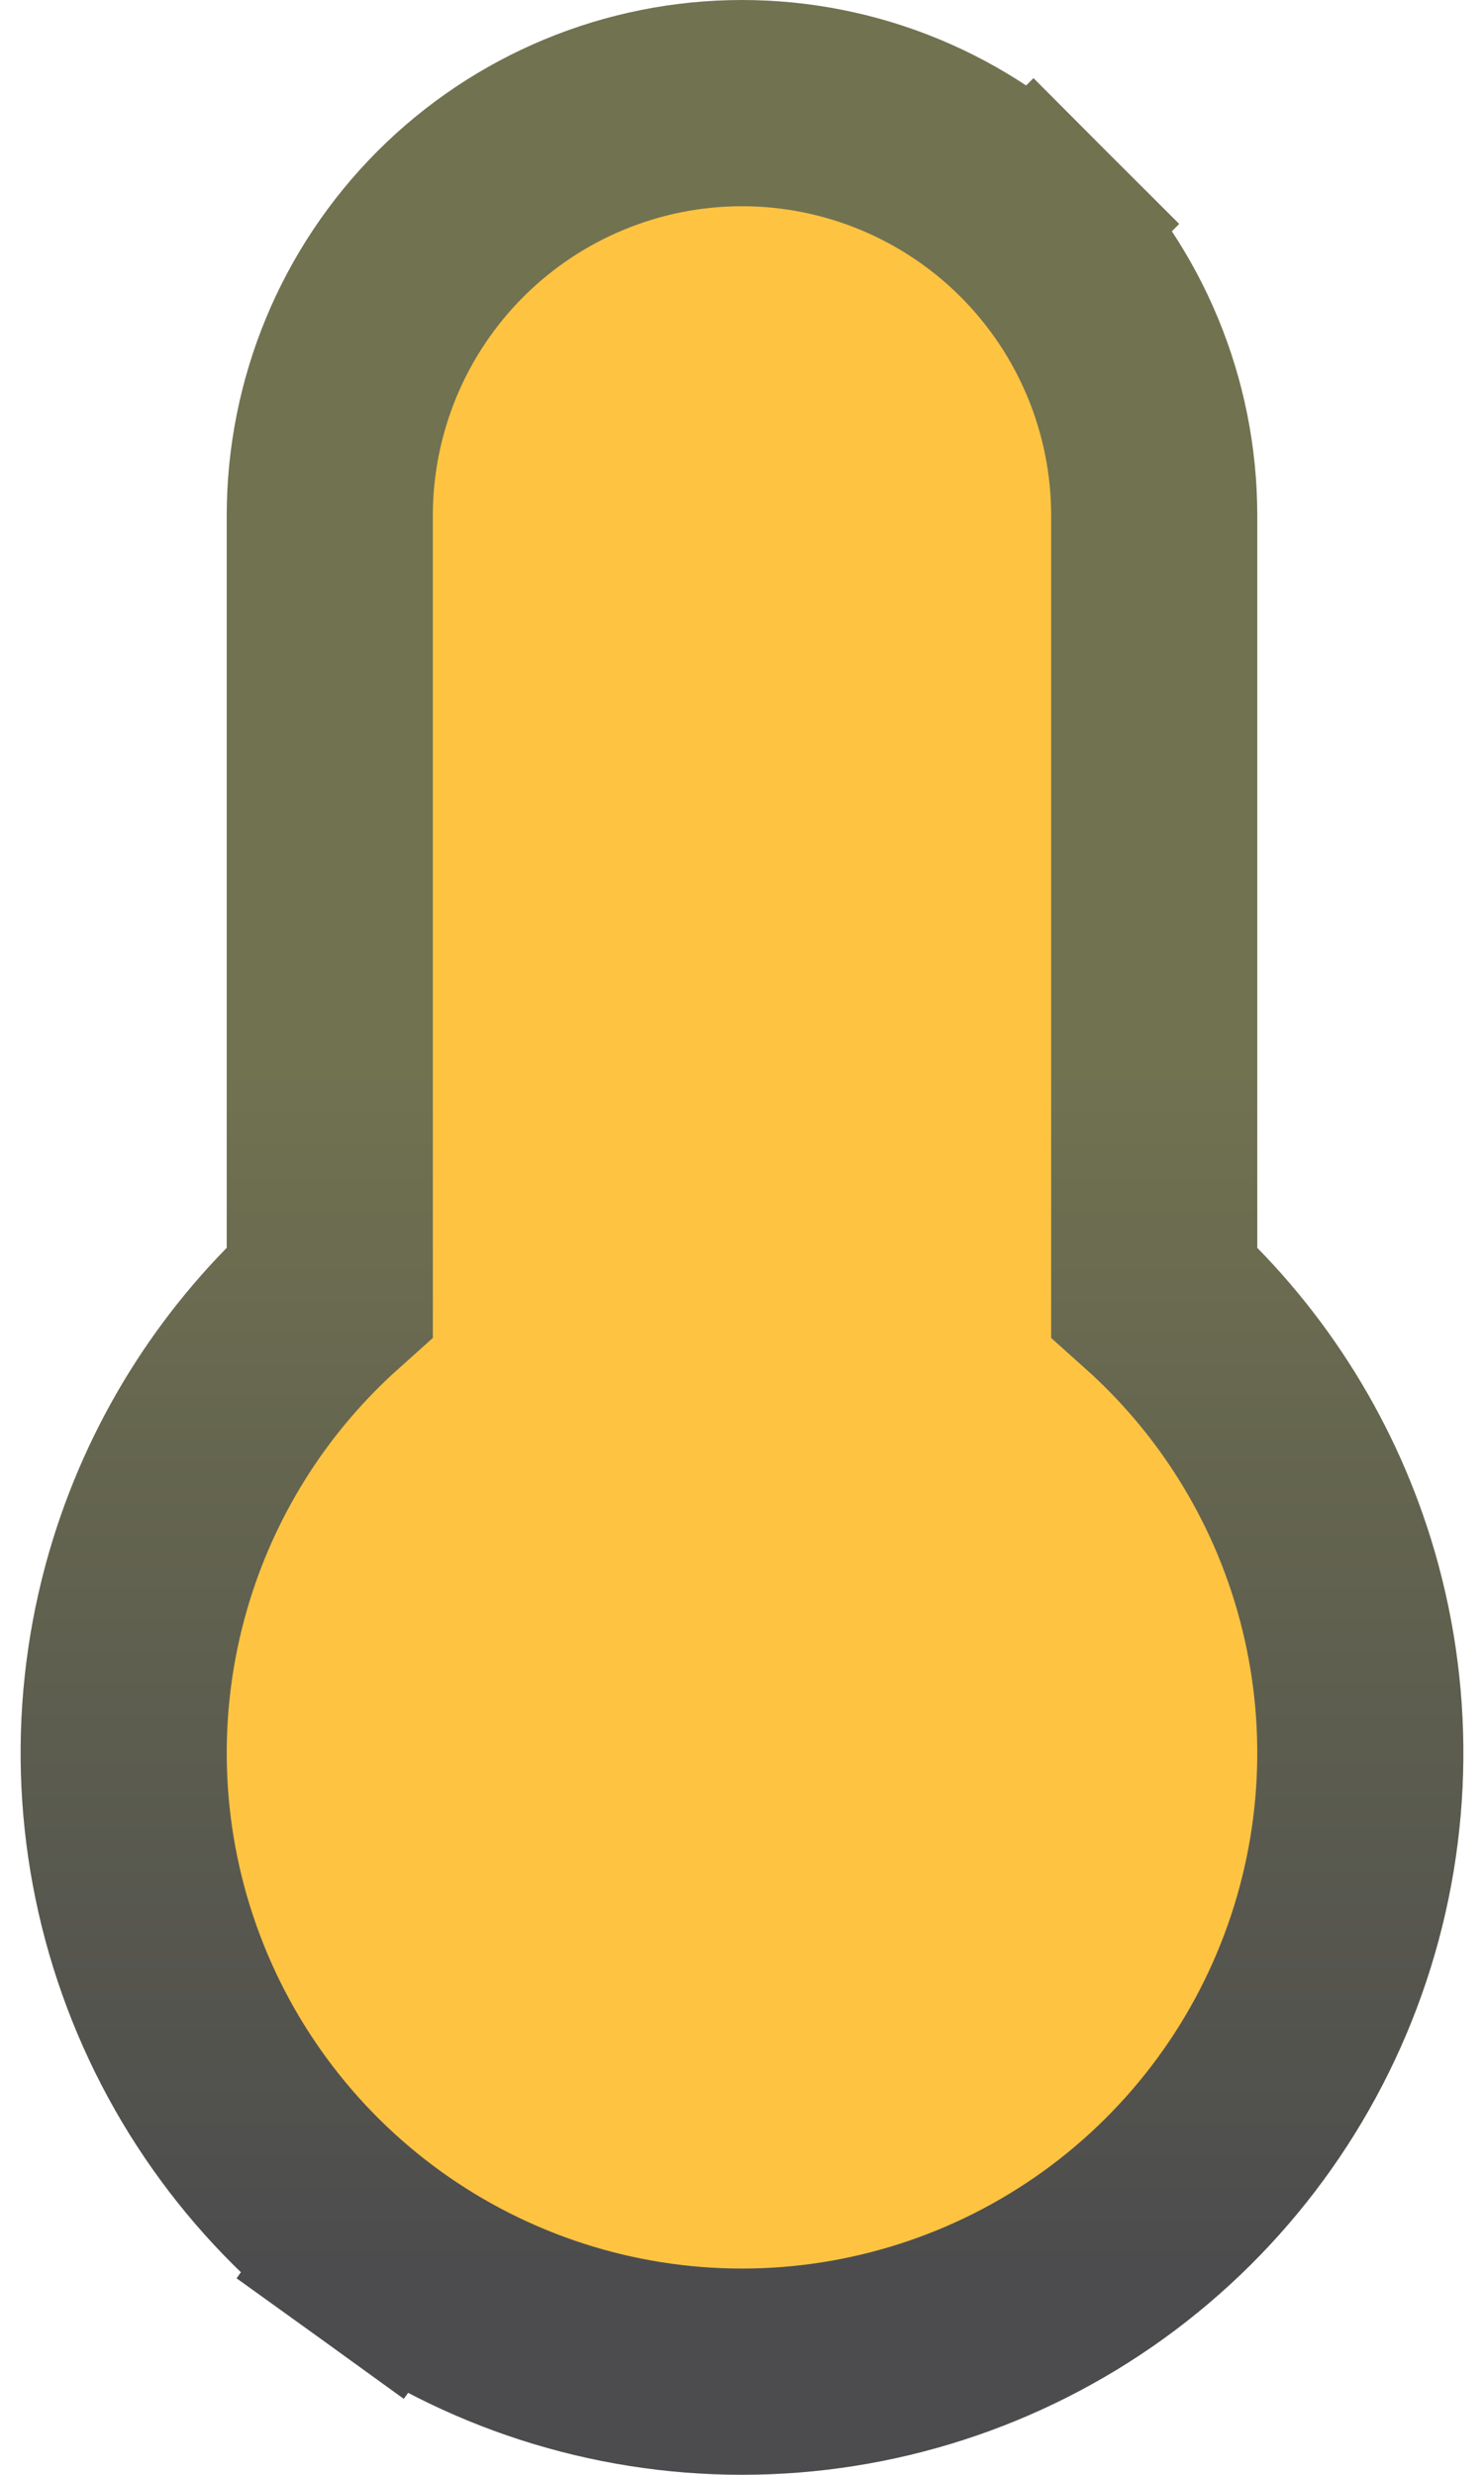 <svg width="36" height="60" viewBox="0 0 36 60" fill="none" xmlns="http://www.w3.org/2000/svg">
<path d="M9.229 54.669L10.691 52.641L9.229 54.669C11.783 56.509 14.852 57.5 18 57.5C21.148 57.5 24.217 56.509 26.771 54.669C29.325 52.828 31.235 50.23 32.23 47.243C33.226 44.257 33.256 41.032 32.318 38.028C31.508 35.435 30.012 33.12 28 31.32V12.5C28 9.848 26.946 7.304 25.071 5.429L23.32 7.18L25.071 5.429C23.196 3.554 20.652 2.5 18 2.5C15.348 2.5 12.804 3.554 10.929 5.429C9.054 7.304 8 9.848 8 12.5V31.32C5.988 33.12 4.492 35.435 3.682 38.028C2.744 41.032 2.774 44.257 3.77 47.243C4.765 50.23 6.675 52.828 9.229 54.669Z" fill="#FEC341" stroke="url(#paint0_linear_2309_1741)" stroke-width="5"/>
<defs>
<linearGradient id="paint0_linear_2309_1741" x1="18" y1="5" x2="18" y2="55" gradientUnits="userSpaceOnUse">
<stop offset="0.416" stop-color="#717250"/>
<stop offset="1" stop-color="#4C4C4E"/>
</linearGradient>
</defs>
</svg>
